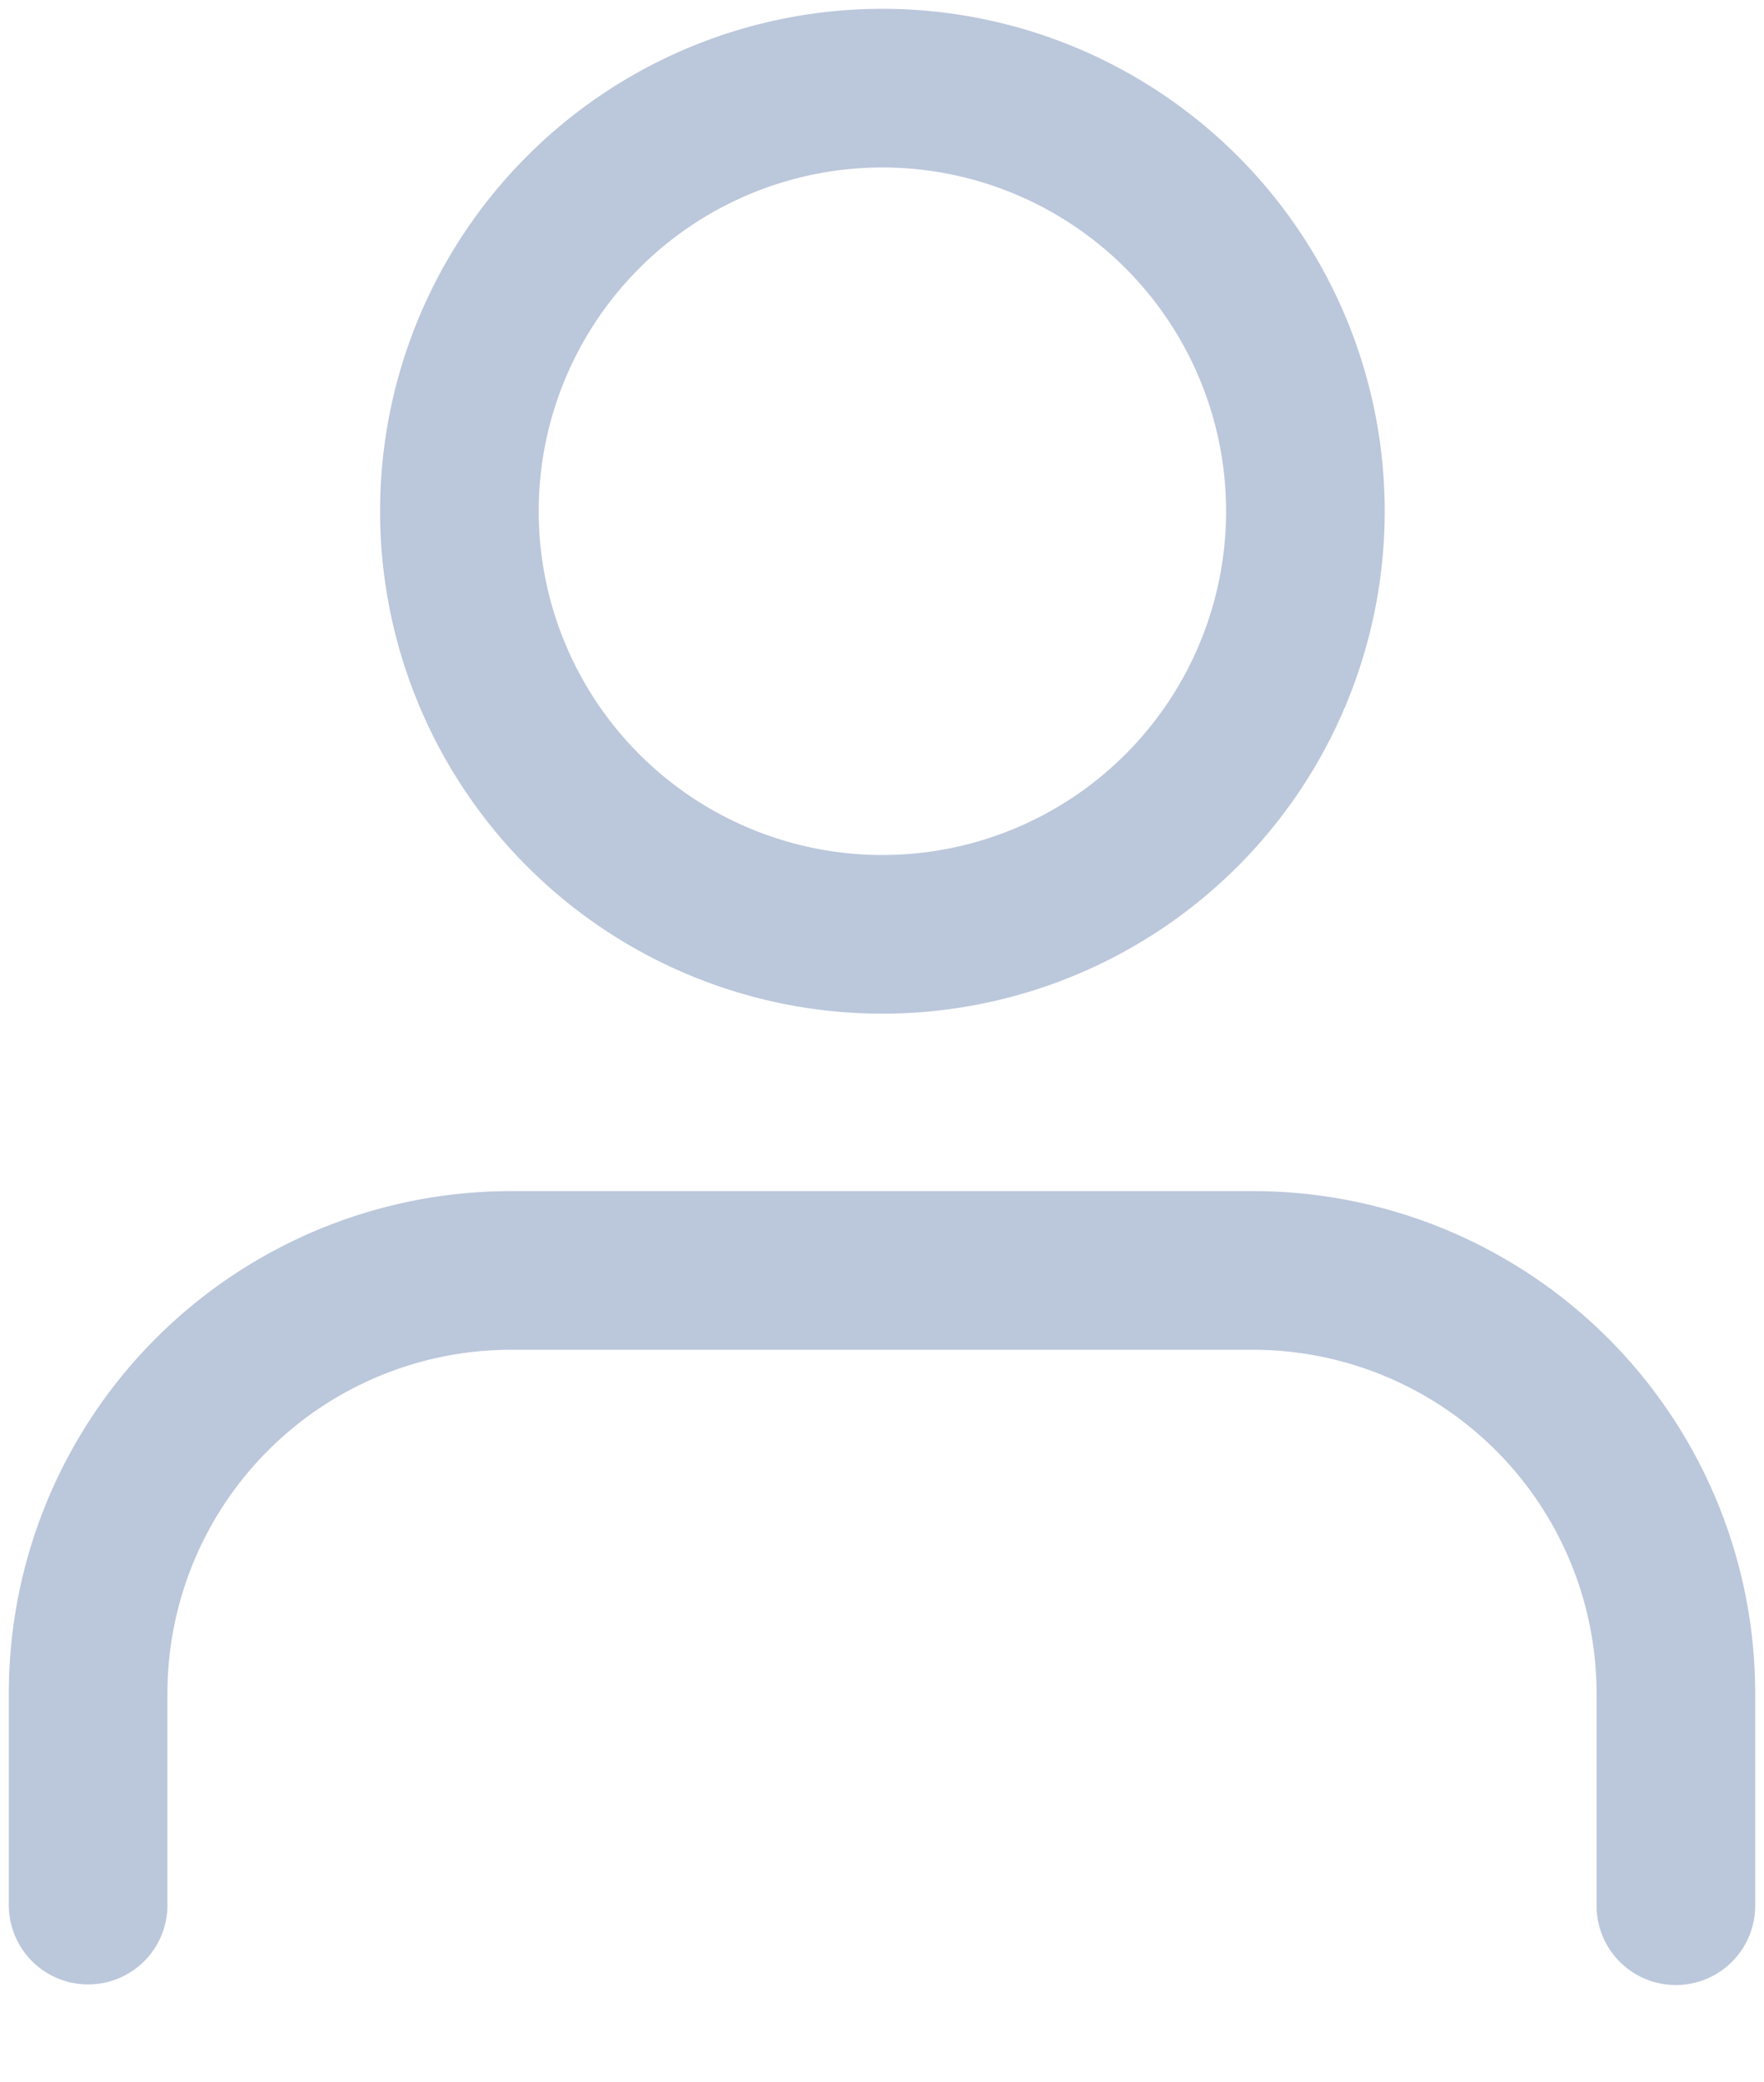 <svg xmlns="http://www.w3.org/2000/svg"  viewBox="0 0 20.017 23.62">
    <g id="Icon_feather-user-check" data-name="Icon feather-user-check" transform="translate(1 1)">
        <path id="Path_2355" data-name="Path 2355"
            d="M19.517,29.707V27.3a4.8,4.8,0,0,0-4.8-4.8H6.3a4.8,4.8,0,0,0-4.8,4.8v2.4"
            transform="translate(-1.5 -9.087)" fill="none" stroke="#bbc7db" stroke-linecap="round"
            stroke-linejoin="round" stroke-width="1.8" />
        <path id="Path_2356" data-name="Path 2356"
            d="M16.359,9.3a4.8,4.8,0,1,1-4.8-4.8A4.8,4.8,0,0,1,16.359,9.3Z"
            transform="translate(-2.546 -4.5)" fill="none" stroke="#bbc7db" stroke-linecap="round"
            stroke-linejoin="round" stroke-width="1.8" />
    </g>
</svg>
